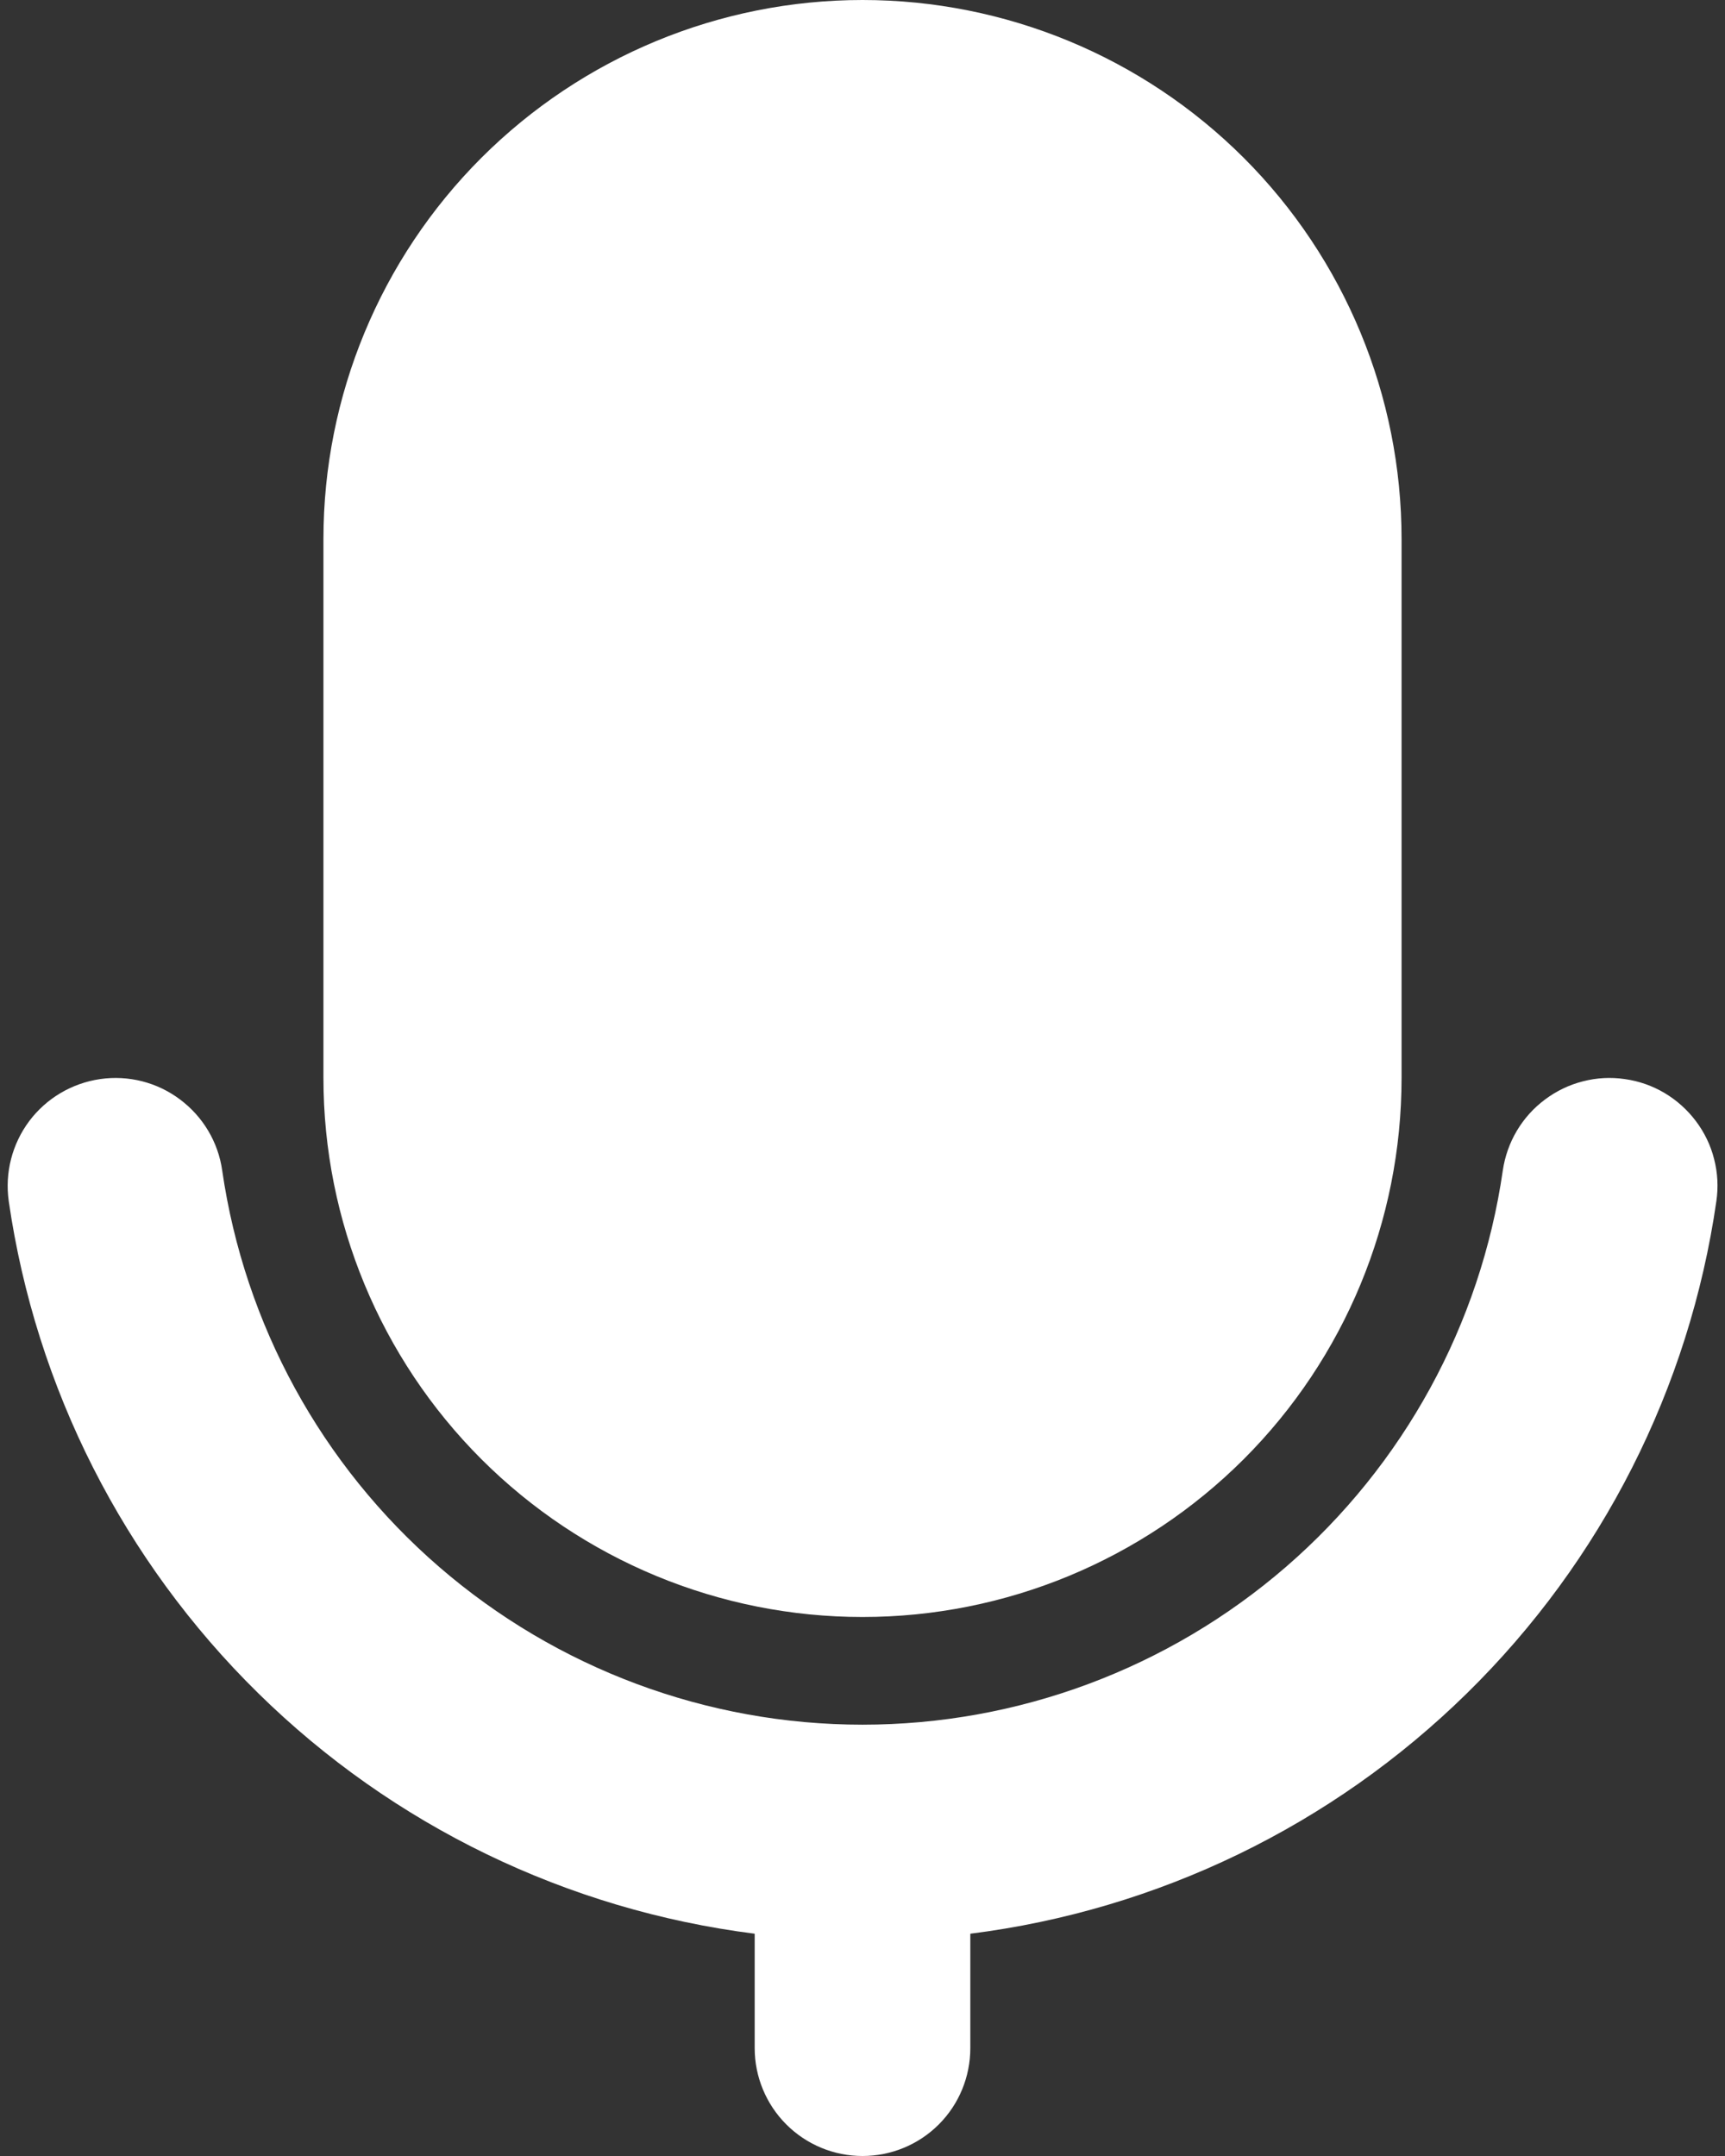 <svg width="16" height="20" viewBox="0 0 16 20" fill="none" xmlns="http://www.w3.org/2000/svg">
<rect x="0" y="0" width="16" height="20" fill="#333333" stroke="none"/>
<path d="M15.07 10.01C15.201 10.028 15.326 10.072 15.439 10.139C15.552 10.206 15.651 10.295 15.73 10.4C15.809 10.505 15.867 10.624 15.899 10.752C15.932 10.879 15.939 11.012 15.92 11.142C15.67 12.876 14.857 14.48 13.607 15.707C12.357 16.935 10.739 17.719 9 17.938V19C9 19.265 8.895 19.52 8.708 19.707C8.52 19.895 8.266 20 8 20C7.735 20 7.481 19.895 7.293 19.707C7.106 19.52 7 19.265 7 19V17.938C5.262 17.718 3.644 16.935 2.395 15.707C1.145 14.479 0.332 12.876 0.081 11.142C0.044 10.879 0.112 10.613 0.271 10.4C0.43 10.188 0.667 10.048 0.929 10.01C1.192 9.972 1.459 10.04 1.671 10.2C1.883 10.359 2.024 10.595 2.061 10.858C2.268 12.286 2.982 13.591 4.073 14.535C5.164 15.479 6.558 15.999 8 15.999C9.443 15.999 10.837 15.479 11.928 14.535C13.018 13.591 13.733 12.286 13.939 10.858C13.958 10.728 14.002 10.603 14.069 10.49C14.136 10.377 14.225 10.278 14.33 10.2C14.435 10.121 14.555 10.063 14.682 10.031C14.809 9.998 14.94 9.991 15.07 10.01ZM8 0C9.327 0 10.598 0.527 11.536 1.464C12.474 2.402 13 3.674 13 5V10C13 11.326 12.474 12.598 11.536 13.536C10.598 14.473 9.327 15 8 15C6.674 15 5.403 14.473 4.465 13.536C3.527 12.598 3 11.326 3 10V5C3 3.674 3.527 2.402 4.465 1.464C5.403 0.527 6.674 0 8 0Z" fill="white"/>
</svg>
